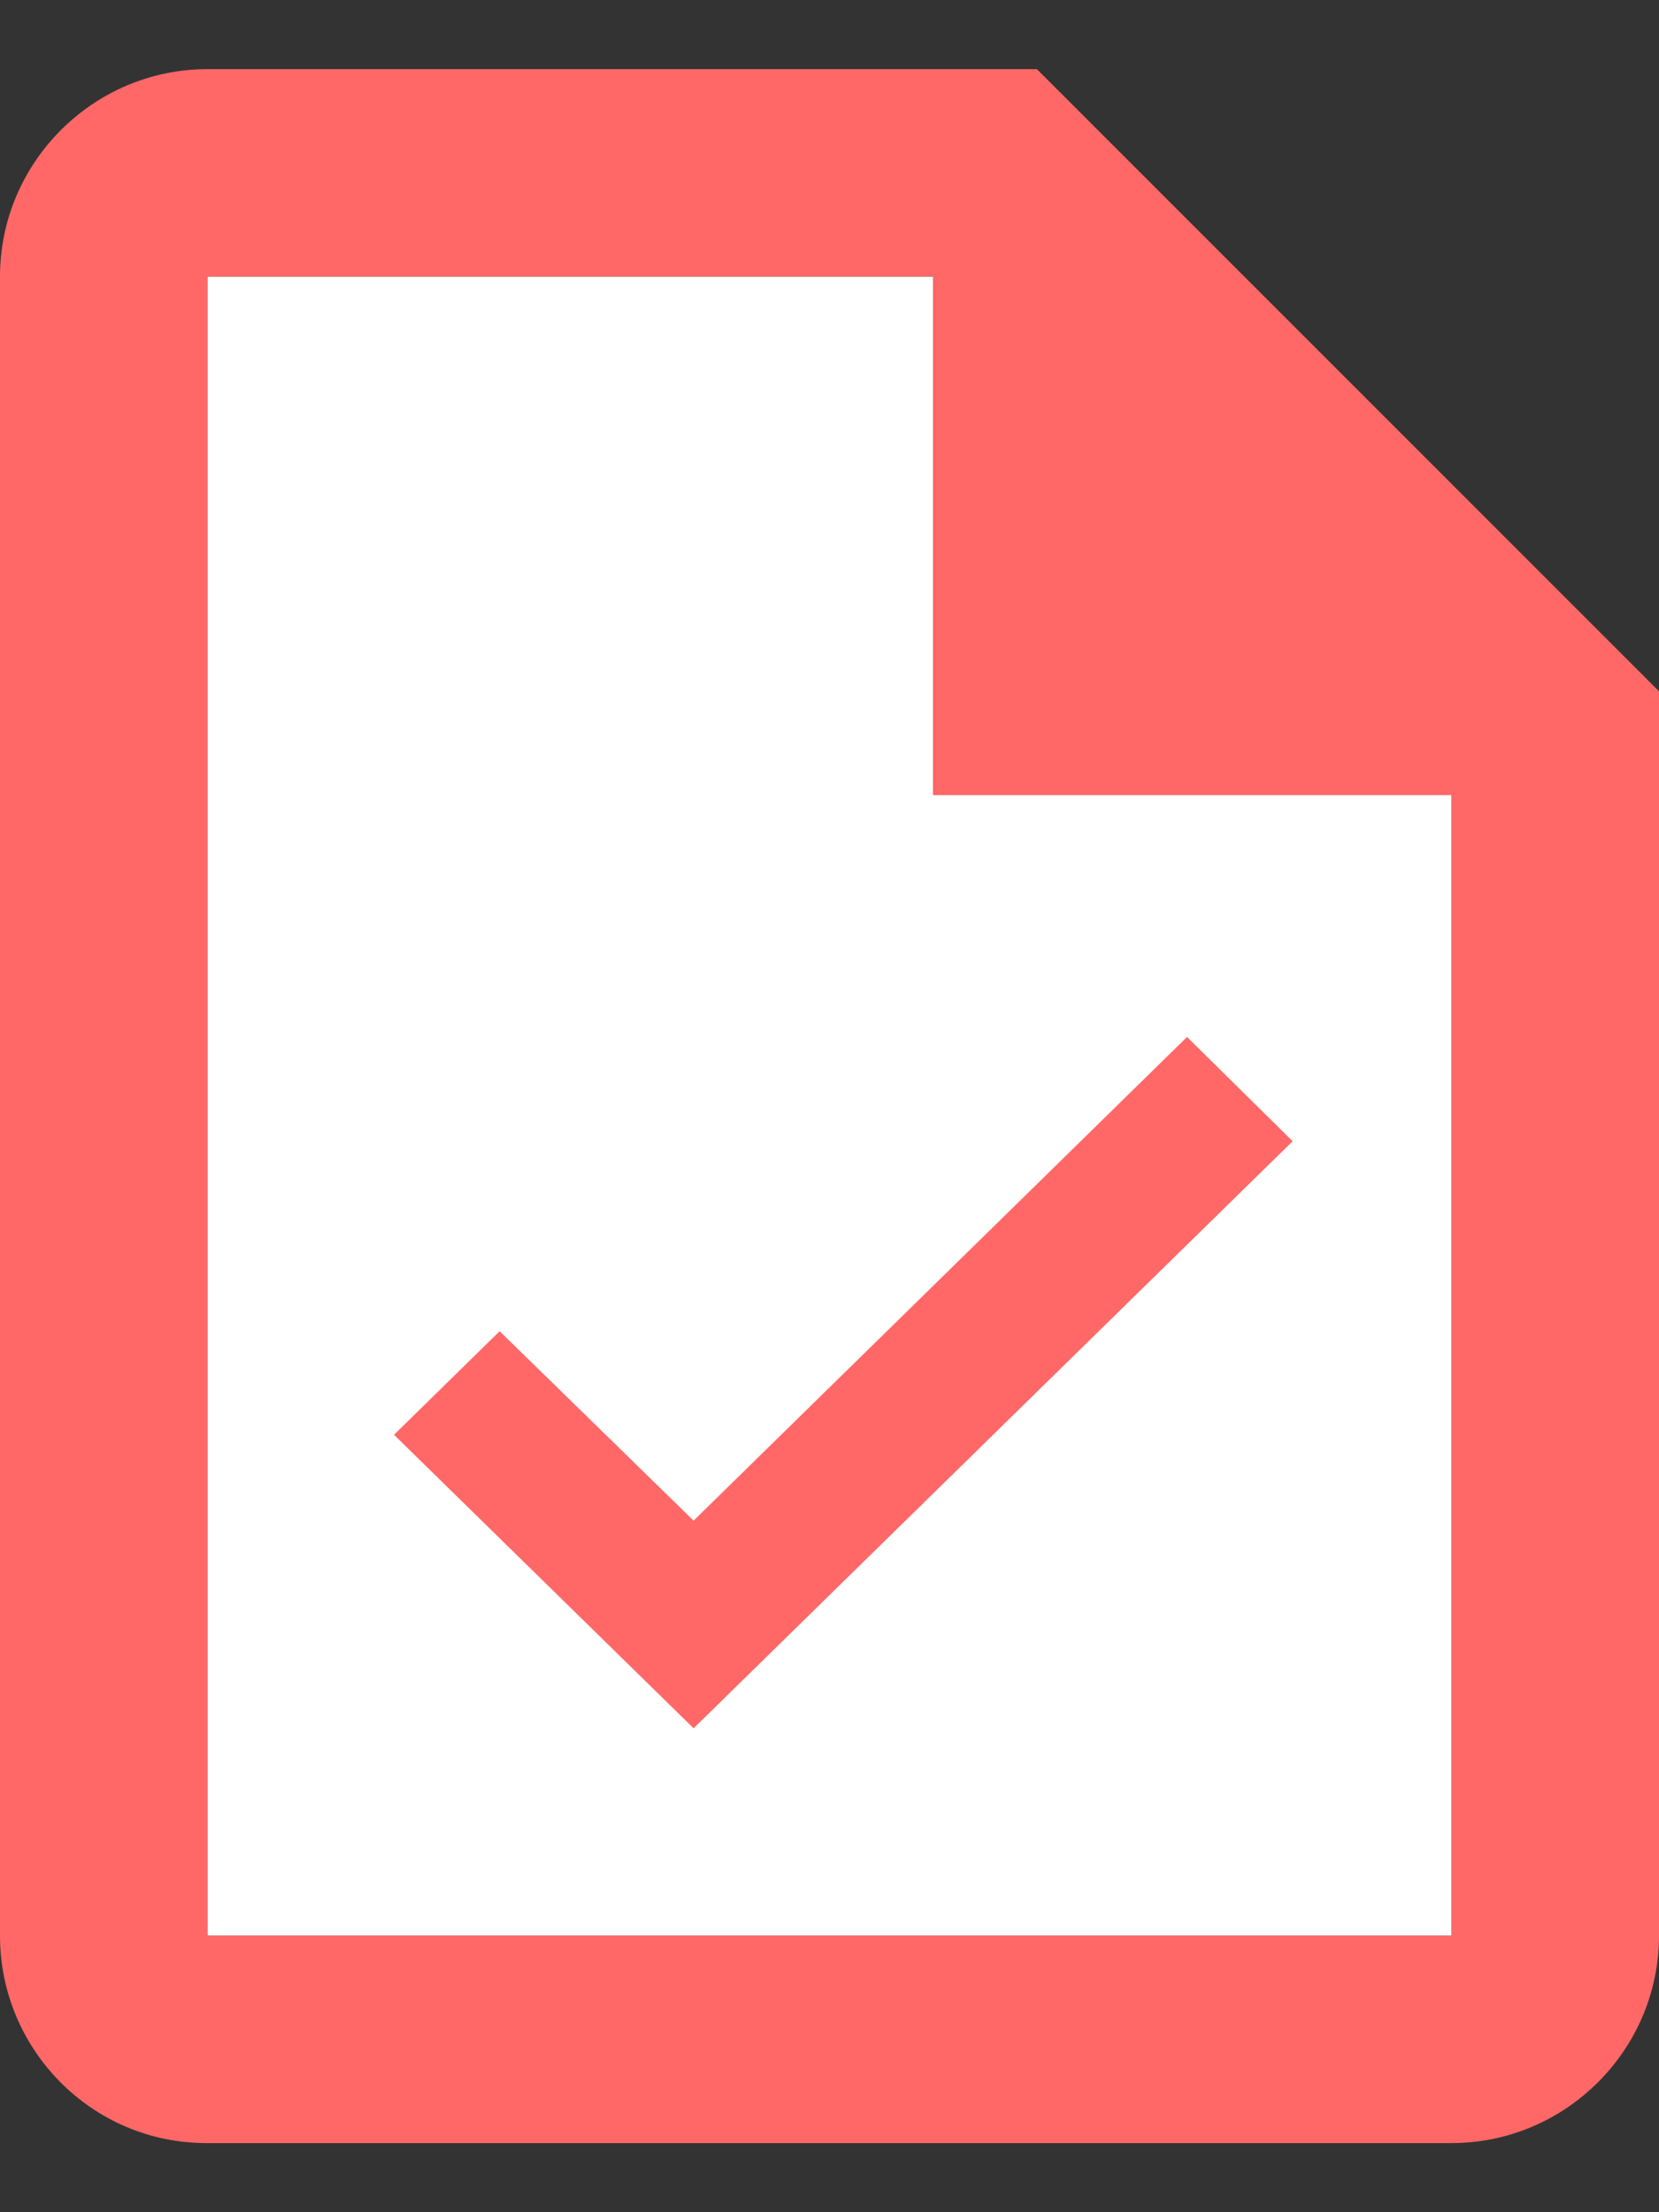 <?xml version="1.0" encoding="UTF-8"?>
<svg width="12px" height="16px" viewBox="0 0 12 16" version="1.1" xmlns="http://www.w3.org/2000/svg" xmlns:xlink="http://www.w3.org/1999/xlink">
    <rect x="0" y="0" width="12" height="16" fill="#333333" stroke="none"/>
    <g id="Page-1" stroke="none" stroke-width="1" fill="none" fill-rule="evenodd">
        <g id="twotone-description-24px" transform="translate(-3, -1)">
            <polygon id="Shape" points="0 0 18 0 18 18 0 18"></polygon>
            <polygon id="Shape" fill="#FFFFFF" fill-rule="nonzero" points="9.75 3 4.5 3 4.5 15 13.5 15 13.5 6.75 9.75 6.75"></polygon>
            <path d="M6.614,10.628 L8.017,11.998 L11.586,8.5 L12.35,9.254 L8.017,13.5 L5.85,11.377 L6.614,10.628 Z M10.5,1.5 L4.5,1.5 C3.675,1.5 3,2.175 3,3 L3,15 C3,15.825 3.667,16.5 4.492,16.5 L13.5,16.5 C14.325,16.5 15,15.825 15,15 L15,6 L10.5,1.5 Z M13.5,15 L4.5,15 L4.5,3 L9.75,3 L9.75,6.75 L13.5,6.75 L13.5,15 Z" id="Shape" fill="#FF6867" fill-rule="nonzero"></path>
        </g>
    </g>
</svg>
